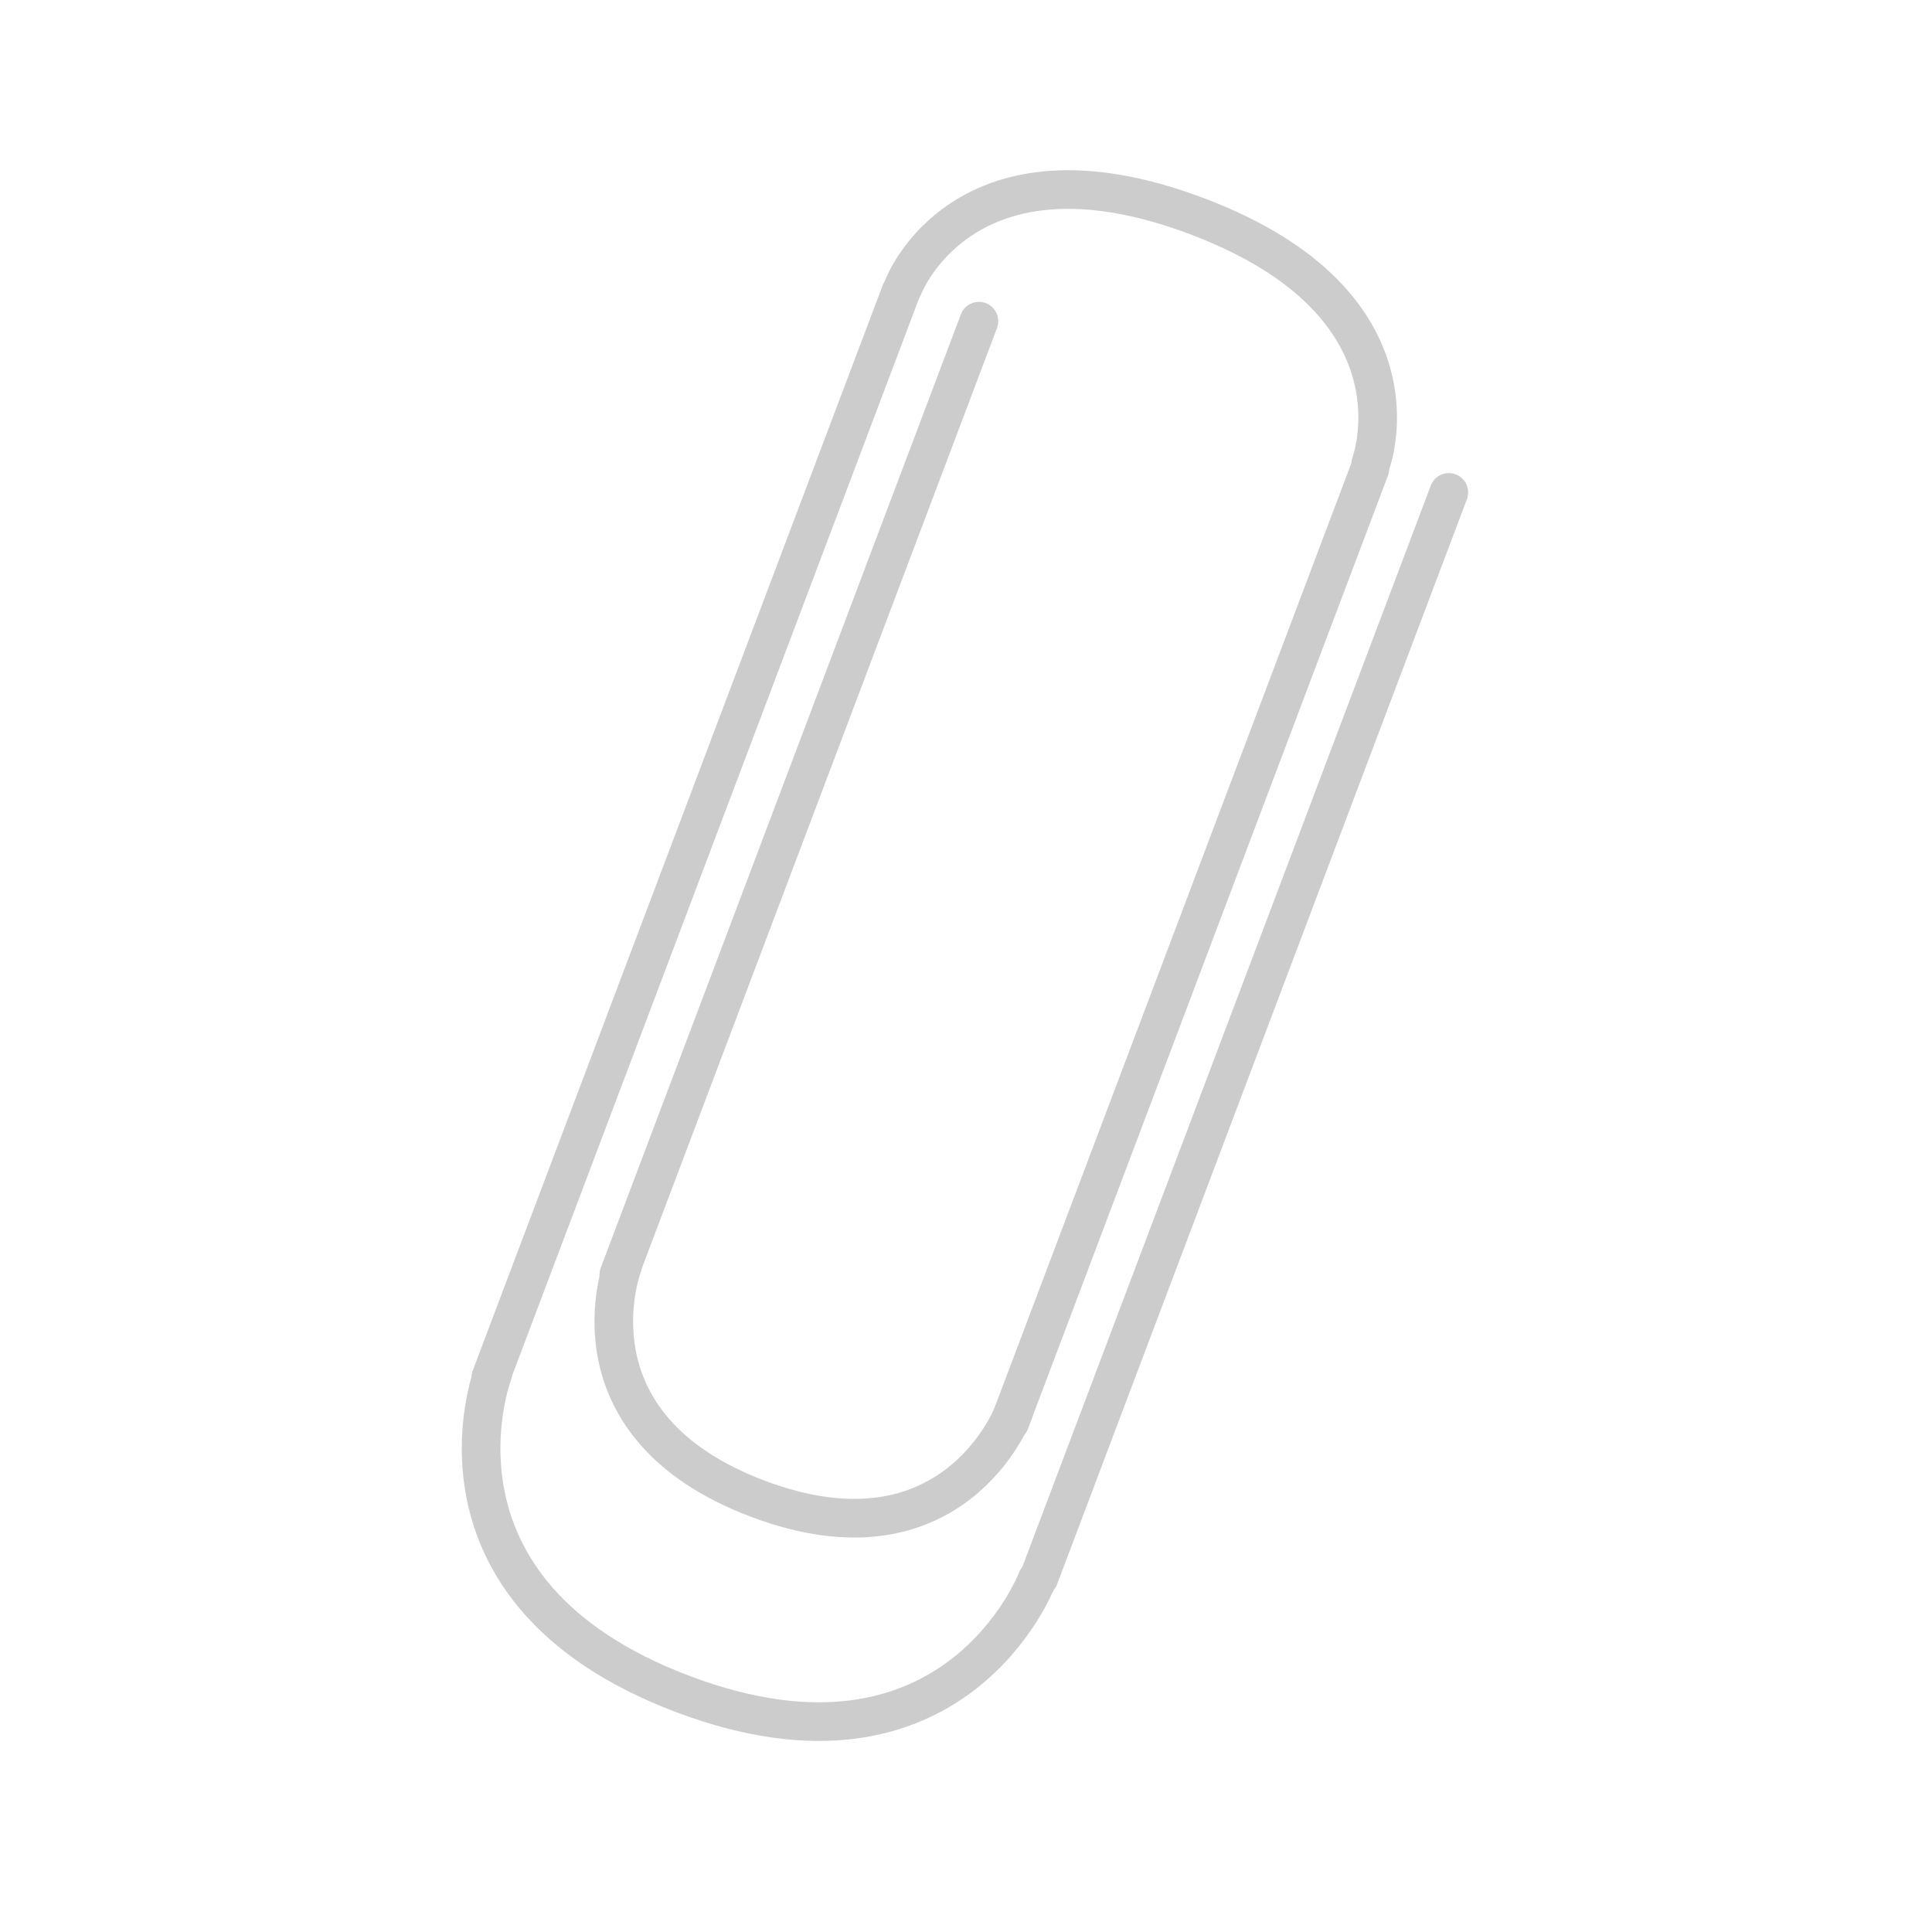 <svg width="50" height="50" viewBox="0 0 50 50" fill="none" xmlns="http://www.w3.org/2000/svg">
<line x1="12.703" y1="35.645" x2="23.312" y2="7.559" stroke="#CCCCCC" stroke-linecap="round"/>
<line x1="26.131" y1="36.809" x2="35.452" y2="12.133" stroke="#CCCCCC" stroke-linecap="round"/>
<line x1="16.015" y1="32.987" x2="25.335" y2="8.312" stroke="#CCCCCC" stroke-linecap="round"/>
<line x1="26.887" y1="40.831" x2="37.496" y2="12.744" stroke="#CCCCCC" stroke-linecap="round"/>
<path d="M12.752 35.552C12.752 35.552 10.626 41.18 17.671 43.841C24.715 46.502 26.84 40.874 26.84 40.874" stroke="#CCCCCC" stroke-linecap="round"/>
<path d="M23.376 7.426C23.376 7.426 24.93 3.311 30.98 5.596C37.029 7.881 35.475 11.997 35.475 11.997" stroke="#CCCCCC" stroke-linecap="round"/>
<path d="M16.11 32.761C16.11 32.761 14.556 36.876 19.61 38.786C24.665 40.695 26.22 36.58 26.22 36.58" stroke="#CCCCCC" stroke-linecap="round"/>
</svg>
